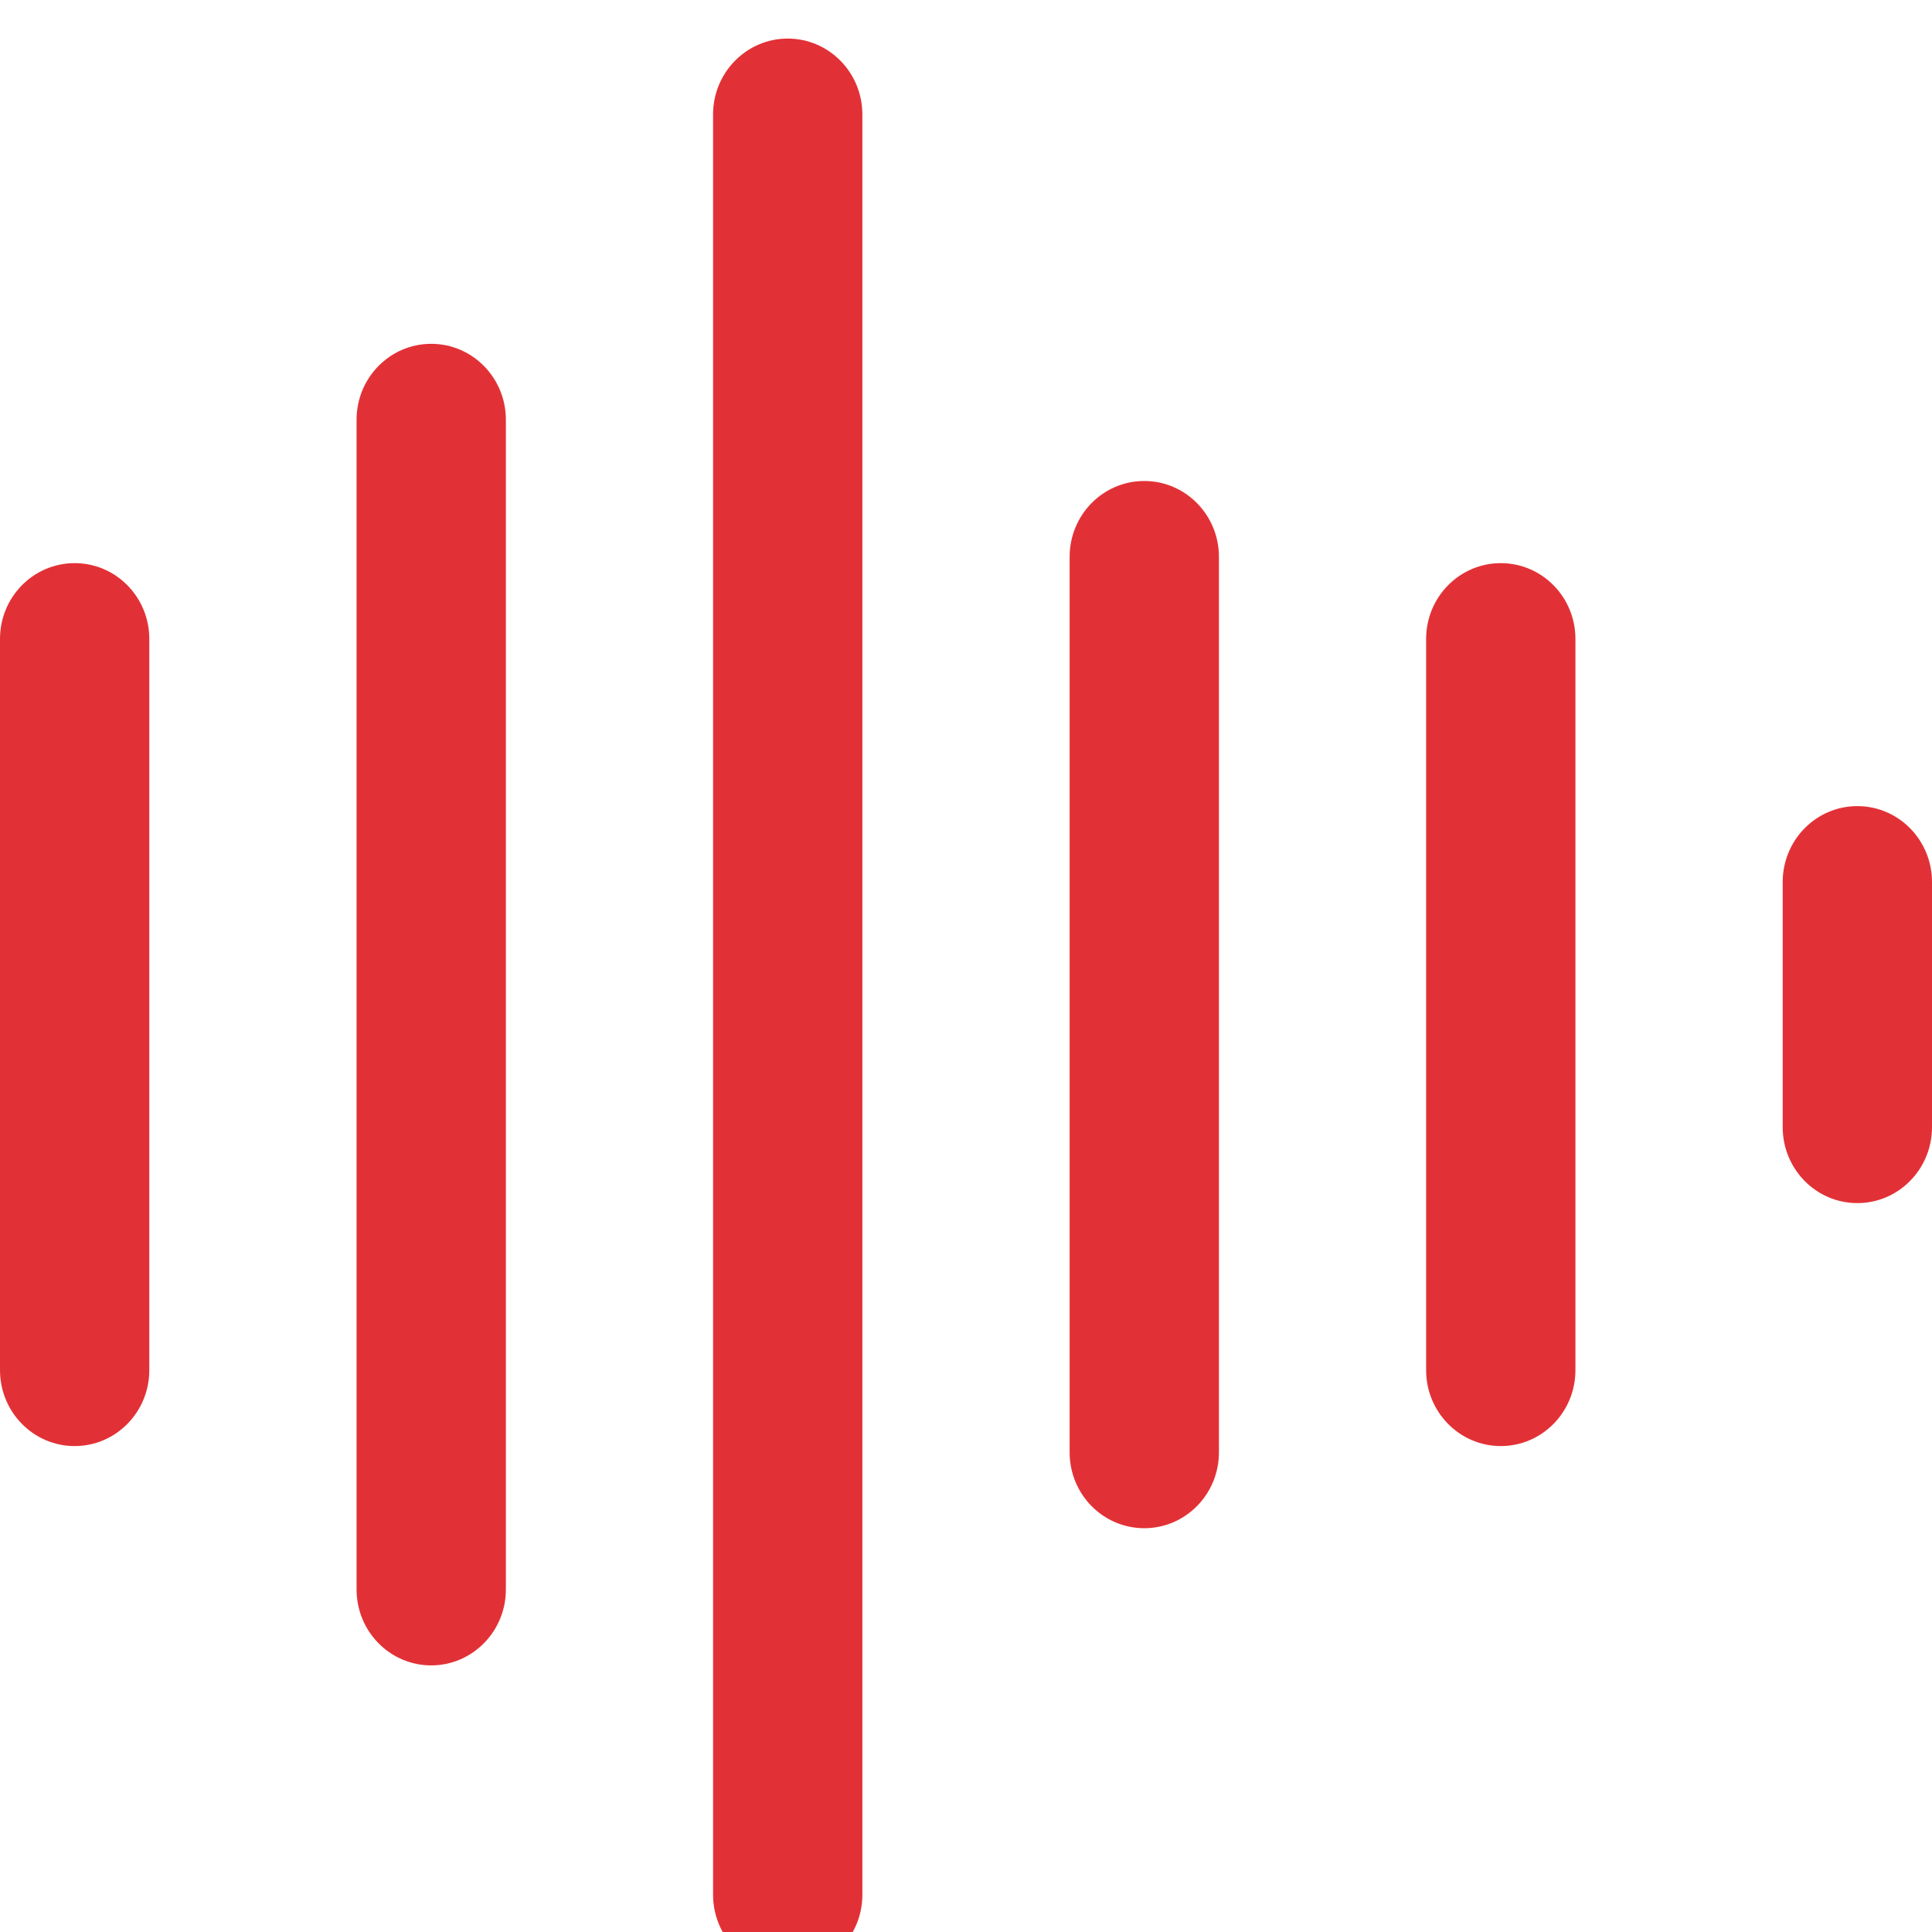 <svg fill-rule="evenodd" width="24" height="24" fill="#e23136" viewBox="0 0 25 24" xmlns="http://www.w3.org/2000/svg" xmlns:xlink="http://www.w3.org/1999/xlink">
    <path d="M24.034,15.068 C23.500,15.068 23.068,14.628 23.068,14.086 L23.068,10.913 C23.068,10.371 23.500,9.931 24.034,9.931 C24.568,9.931 25.000,10.371 25.000,10.913 L25.000,14.086 C25.000,14.628 24.568,15.068 24.034,15.068 ZM19.420,18.212 C18.887,18.212 18.454,17.772 18.454,17.230 L18.454,7.768 C18.454,7.226 18.887,6.787 19.420,6.787 C19.954,6.787 20.386,7.226 20.386,7.768 L20.386,17.230 C20.386,17.772 19.954,18.212 19.420,18.212 ZM14.807,19.275 C14.273,19.275 13.841,18.836 13.841,18.293 L13.841,6.706 C13.841,6.163 14.273,5.724 14.807,5.724 C15.340,5.724 15.773,6.163 15.773,6.706 L15.773,18.293 C15.773,18.836 15.340,19.275 14.807,19.275 ZM10.193,24.999 C9.660,24.999 9.227,24.560 9.227,24.017 L9.227,0.981 C9.227,0.439 9.660,-0.001 10.193,-0.001 C10.727,-0.001 11.159,0.439 11.159,0.981 L11.159,24.017 C11.159,24.560 10.727,24.999 10.193,24.999 ZM5.580,21.050 C5.046,21.050 4.614,20.610 4.614,20.068 L4.614,4.931 C4.614,4.389 5.046,3.949 5.580,3.949 C6.113,3.949 6.546,4.389 6.546,4.931 L6.546,20.068 C6.546,20.610 6.113,21.050 5.580,21.050 ZM0.966,18.212 C0.432,18.212 -0.000,17.772 -0.000,17.230 L-0.000,7.768 C-0.000,7.226 0.432,6.787 0.966,6.787 C1.500,6.787 1.932,7.226 1.932,7.768 L1.932,17.230 C1.932,17.772 1.500,18.212 0.966,18.212 Z"></path>
</svg>